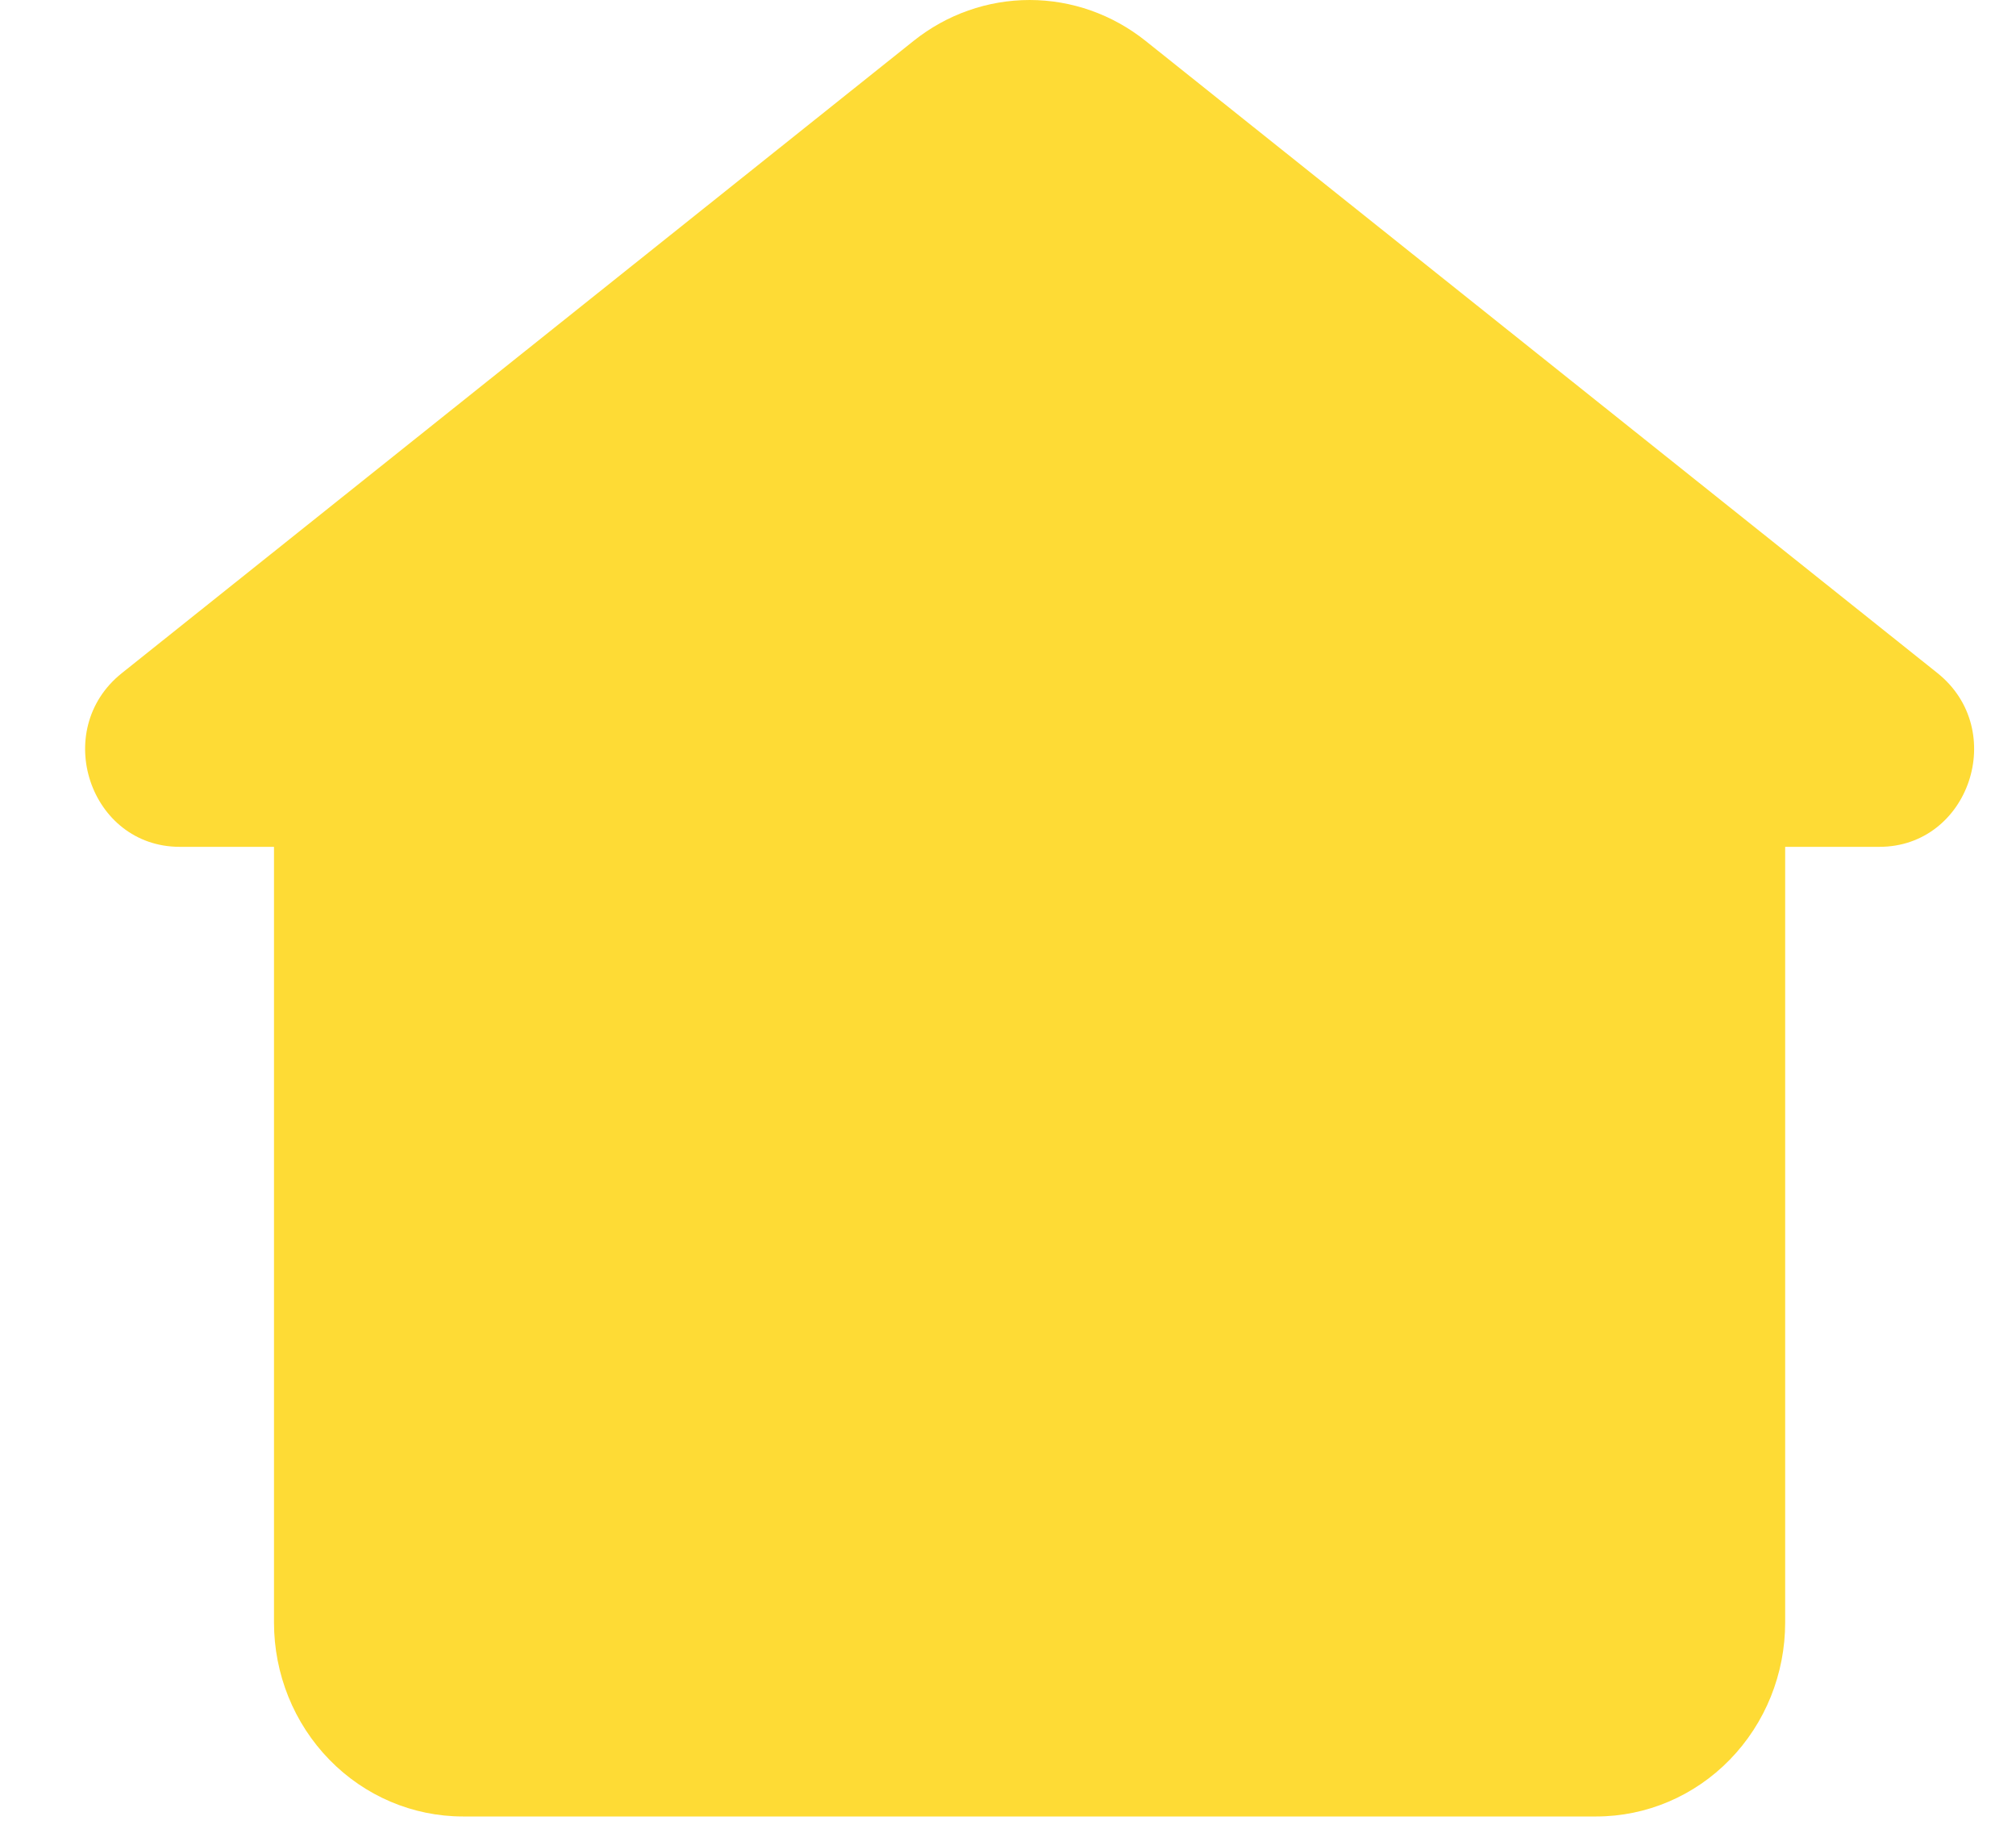 <svg width="22" height="20" viewBox="0 0 22 20" fill="none" xmlns="http://www.w3.org/2000/svg">
<path fill-rule="evenodd" clip-rule="evenodd" d="M9.97 0.446C10.332 0.157 10.777 3.05176e-05 11.236 3.05176e-05C11.694 3.05176e-05 12.139 0.157 12.501 0.446L21.143 7.345C21.919 7.966 21.49 9.241 20.509 9.241H19.481V17.705C19.481 18.267 19.264 18.805 18.877 19.202C18.491 19.599 17.966 19.822 17.42 19.822H5.051C4.505 19.822 3.98 19.599 3.594 19.202C3.207 18.805 2.99 18.267 2.99 17.705V9.241H1.962C0.98 9.241 0.554 7.965 1.329 7.346L9.97 0.446Z" fill="#FEDB35"/>
</svg>
